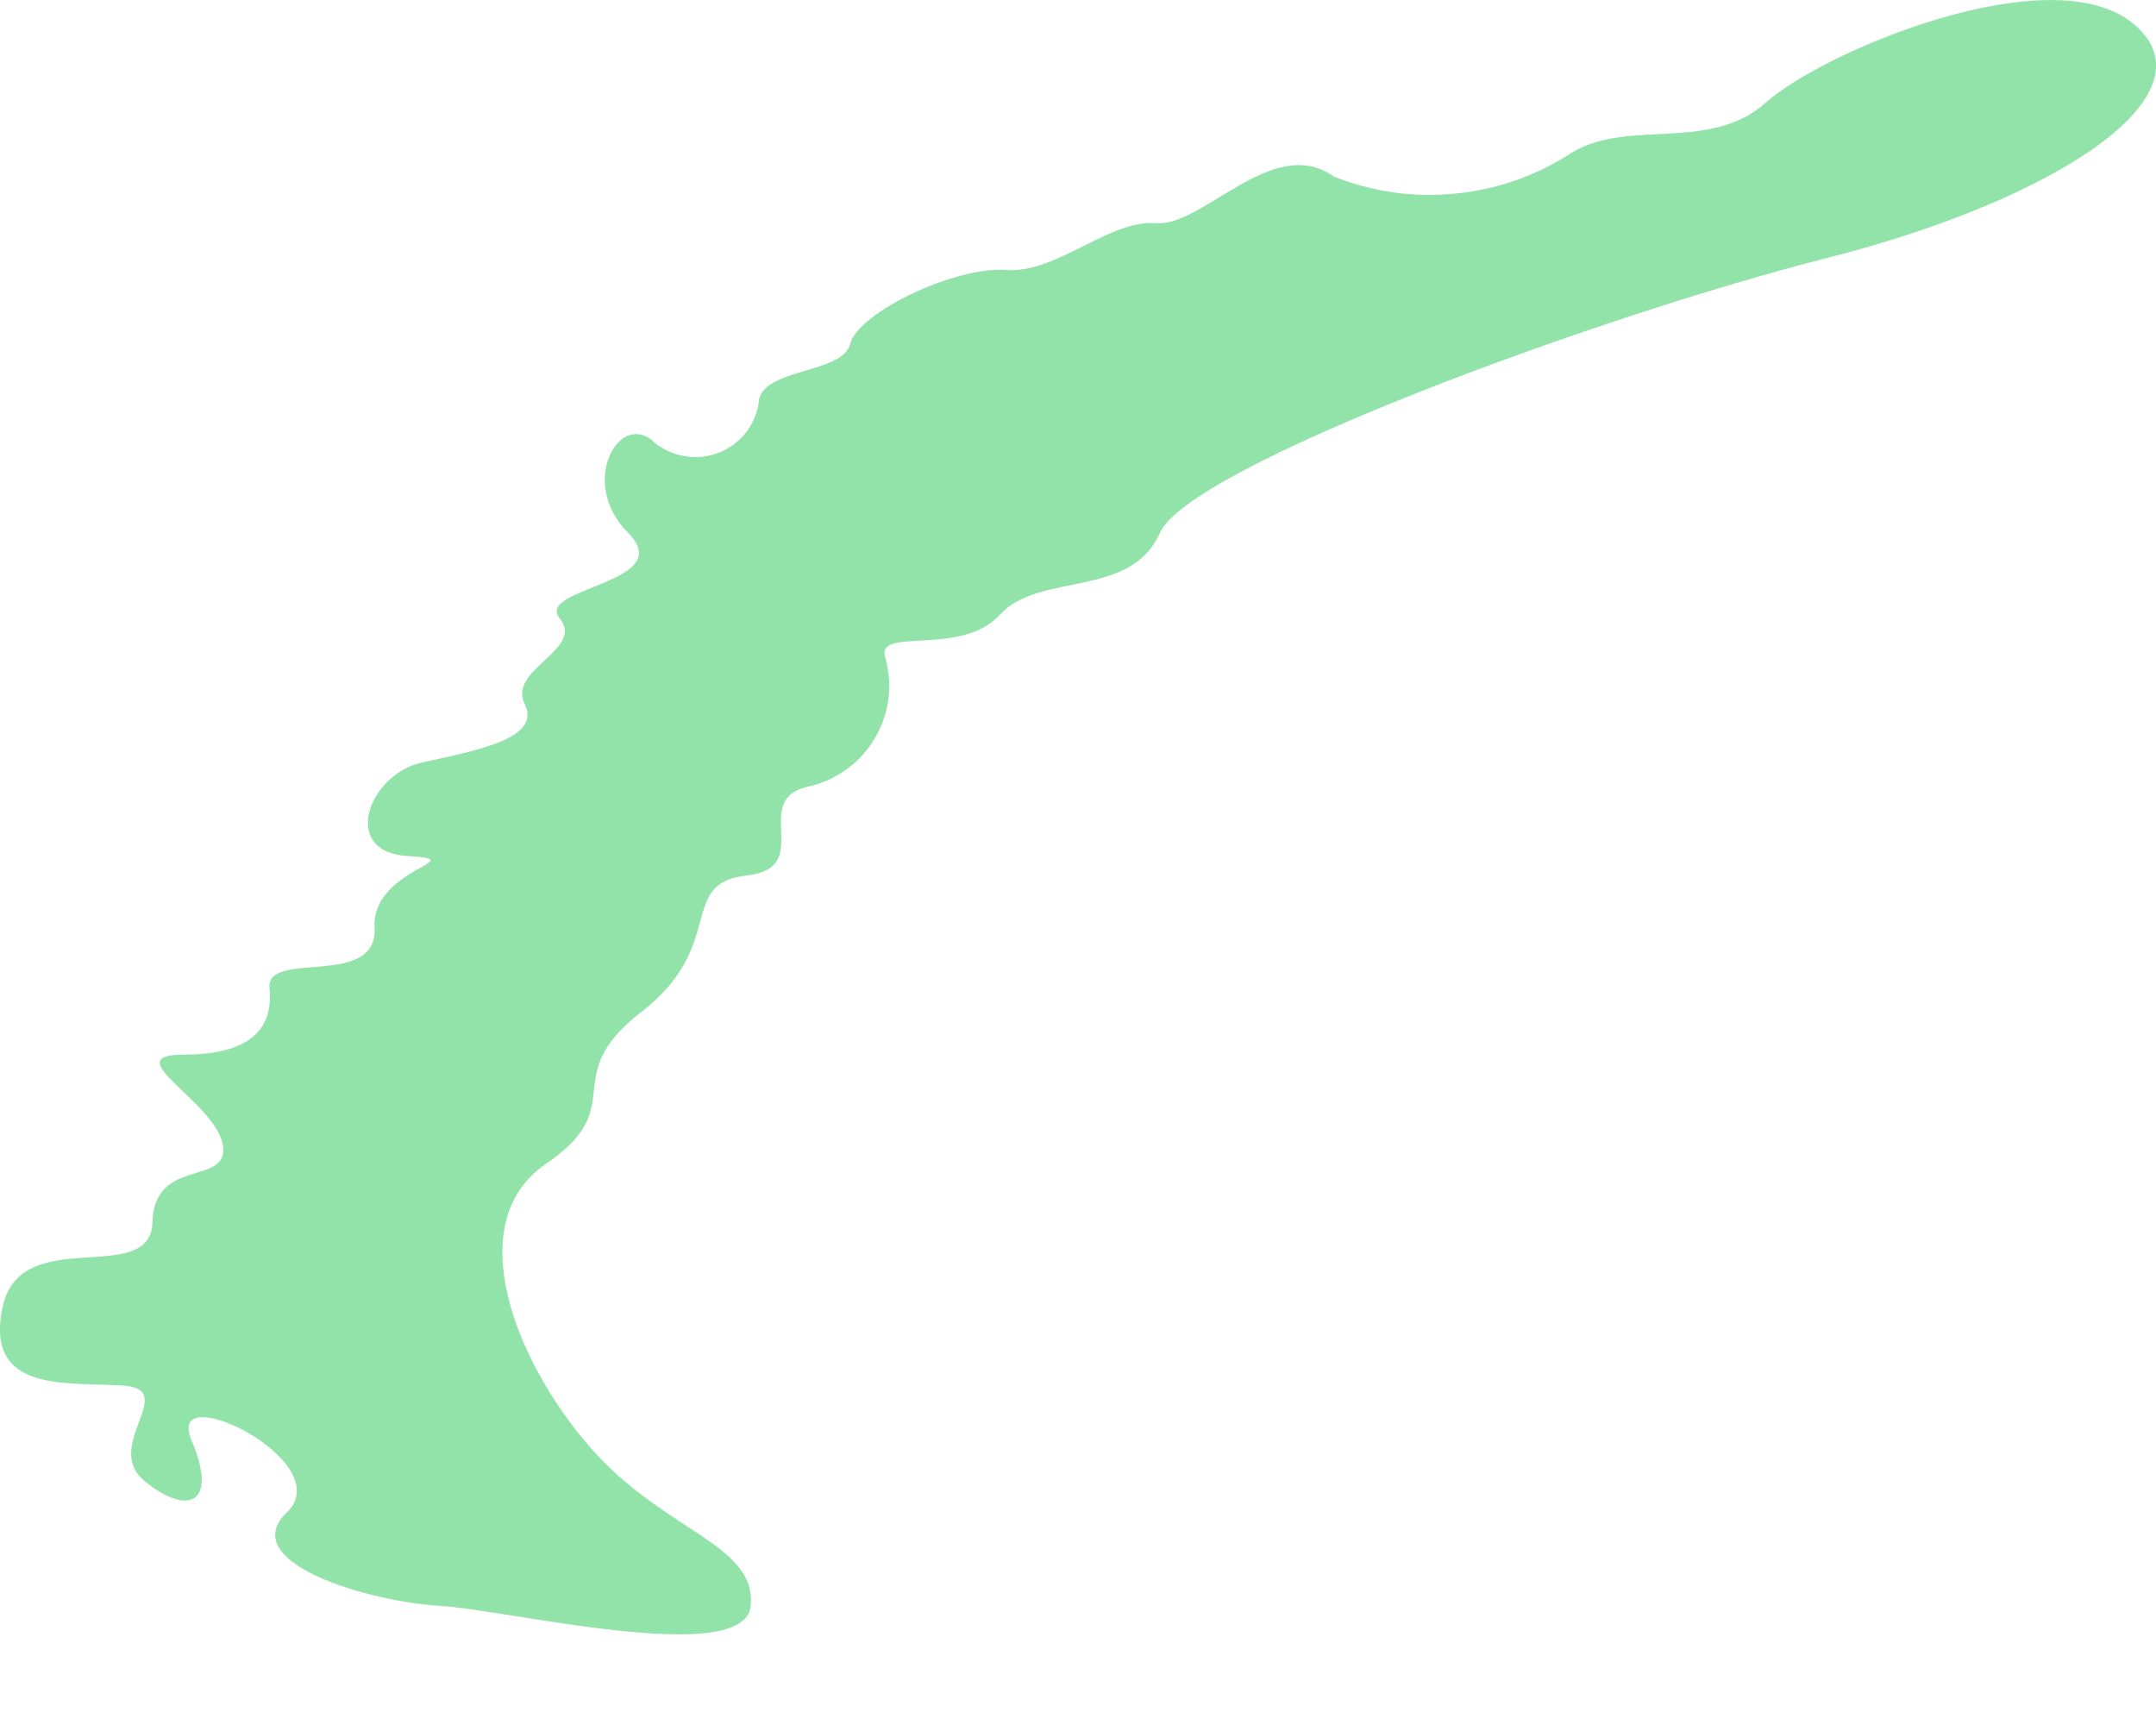 <svg width="10" height="8" viewBox="0 0 10 8" fill="none" xmlns="http://www.w3.org/2000/svg">
<path d="M1.738 4.313C1.738 4.584 1.231 4.403 1.25 4.584C1.268 4.765 1.168 4.891 0.852 4.891C0.535 4.891 0.996 5.108 1.033 5.307C1.069 5.505 0.716 5.361 0.707 5.668C0.698 5.975 0.093 5.668 0.011 6.065C-0.07 6.463 0.309 6.408 0.572 6.426C0.834 6.445 0.472 6.706 0.671 6.869C0.87 7.032 1.015 6.977 0.888 6.679C0.761 6.381 1.575 6.779 1.331 7.013C1.087 7.248 1.72 7.429 2.036 7.447C2.352 7.465 3.455 7.736 3.482 7.447C3.509 7.158 3.075 7.104 2.732 6.706C2.388 6.309 2.135 5.668 2.533 5.397C2.931 5.126 2.578 5 2.976 4.692C3.374 4.385 3.139 4.096 3.464 4.06C3.789 4.024 3.464 3.699 3.762 3.645C3.825 3.629 3.883 3.601 3.934 3.562C3.986 3.524 4.028 3.475 4.06 3.42C4.092 3.364 4.113 3.303 4.121 3.239C4.129 3.175 4.123 3.111 4.106 3.049C4.061 2.904 4.458 3.049 4.639 2.85C4.82 2.651 5.245 2.778 5.38 2.471C5.516 2.164 7.405 1.468 8.472 1.197C9.538 0.927 10.279 0.439 9.9 0.114C9.52 -0.211 8.453 0.24 8.191 0.475C7.929 0.71 7.55 0.547 7.287 0.71C7.126 0.815 6.941 0.88 6.749 0.898C6.557 0.917 6.364 0.89 6.185 0.818C5.905 0.619 5.579 1.053 5.362 1.035C5.145 1.017 4.901 1.27 4.666 1.252C4.431 1.234 3.979 1.45 3.943 1.595C3.907 1.739 3.518 1.703 3.518 1.875C3.509 1.926 3.487 1.973 3.454 2.013C3.421 2.052 3.378 2.083 3.33 2.101C3.282 2.119 3.23 2.124 3.179 2.116C3.128 2.109 3.08 2.087 3.039 2.055C2.877 1.893 2.678 2.236 2.913 2.471C3.148 2.706 2.479 2.724 2.596 2.868C2.714 3.013 2.352 3.103 2.434 3.266C2.515 3.428 2.199 3.482 1.955 3.537C1.71 3.591 1.575 3.952 1.891 3.97C2.208 3.988 1.71 4.024 1.738 4.313Z" fill="#92E3A9"/>
</svg>
